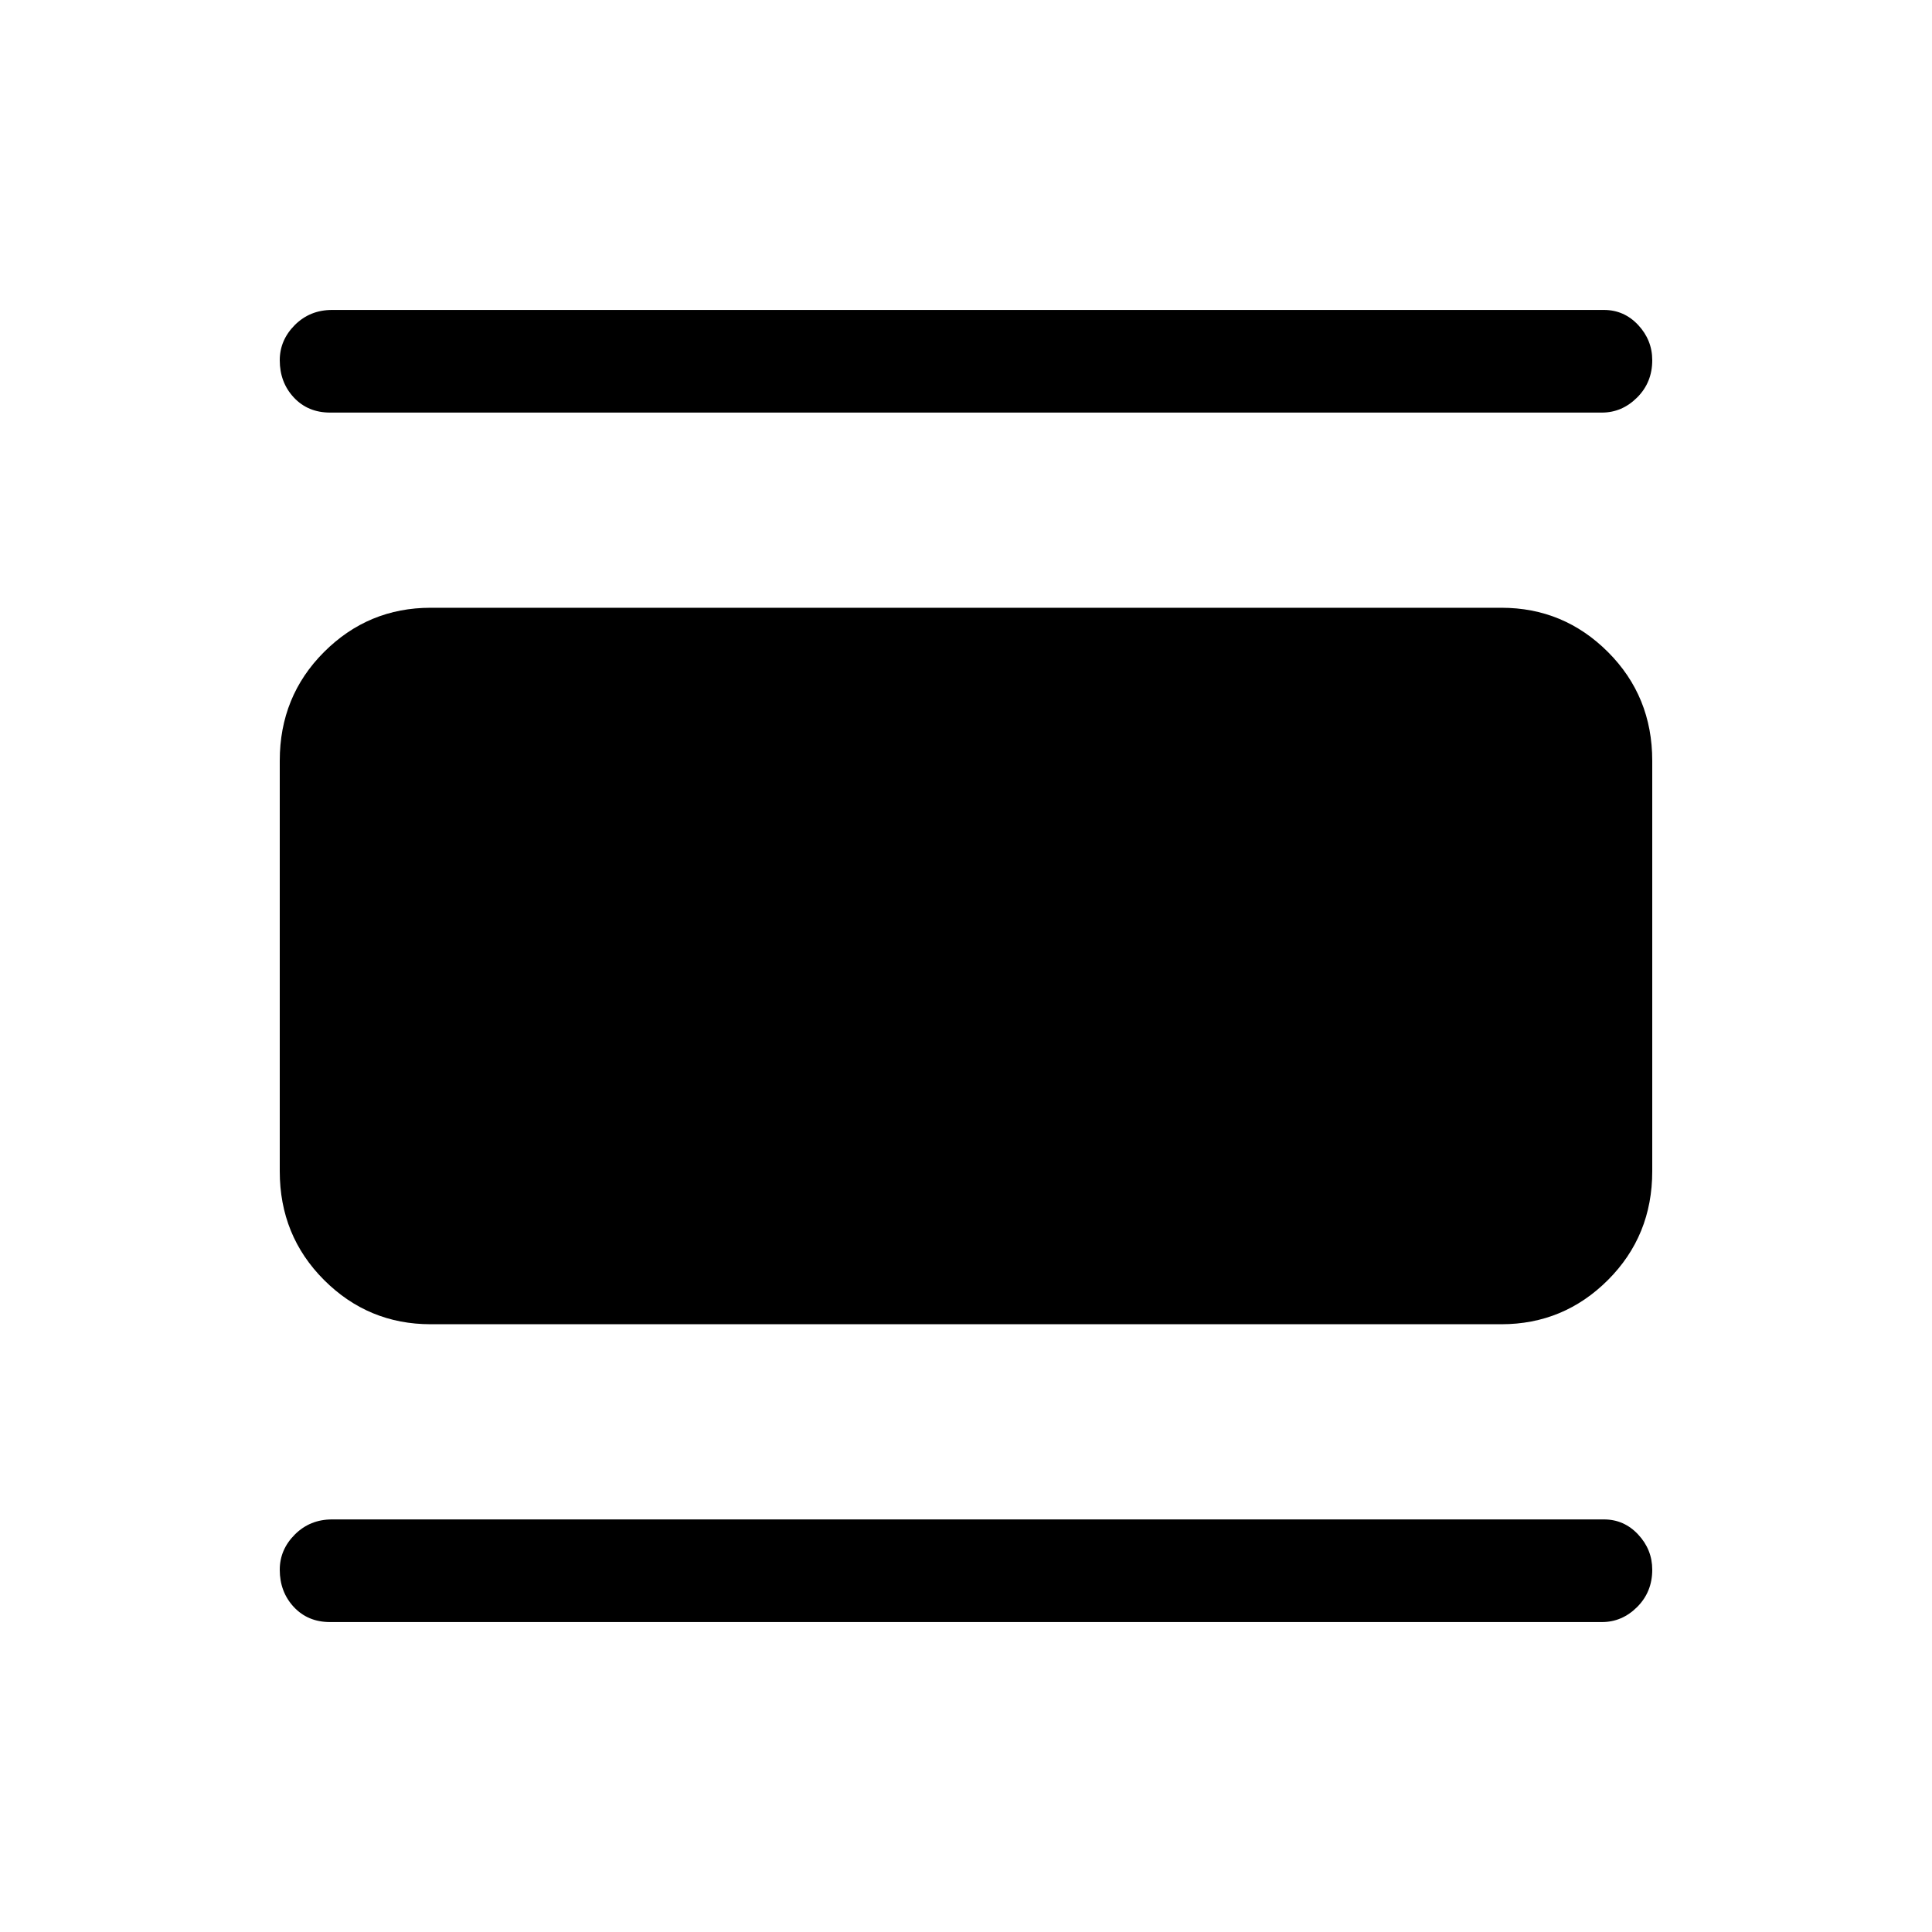 <svg xmlns="http://www.w3.org/2000/svg" height="40" width="40"><path d="M6.833 33.583Q6.375 33.583 6.083 33.271Q5.792 32.958 5.792 32.5Q5.792 32.083 6.104 31.771Q6.417 31.458 6.875 31.458H33.208Q33.625 31.458 33.917 31.771Q34.208 32.083 34.208 32.5Q34.208 32.958 33.896 33.271Q33.583 33.583 33.167 33.583ZM8.917 27.417Q7.625 27.417 6.708 26.5Q5.792 25.583 5.792 24.25V15.75Q5.792 14.417 6.708 13.5Q7.625 12.583 8.917 12.583H31.083Q32.375 12.583 33.292 13.5Q34.208 14.417 34.208 15.75V24.25Q34.208 25.583 33.292 26.5Q32.375 27.417 31.083 27.417ZM6.833 8.542Q6.375 8.542 6.083 8.229Q5.792 7.917 5.792 7.458Q5.792 7.042 6.104 6.729Q6.417 6.417 6.875 6.417H33.208Q33.625 6.417 33.917 6.729Q34.208 7.042 34.208 7.458Q34.208 7.917 33.896 8.229Q33.583 8.542 33.167 8.542Z"/></svg>